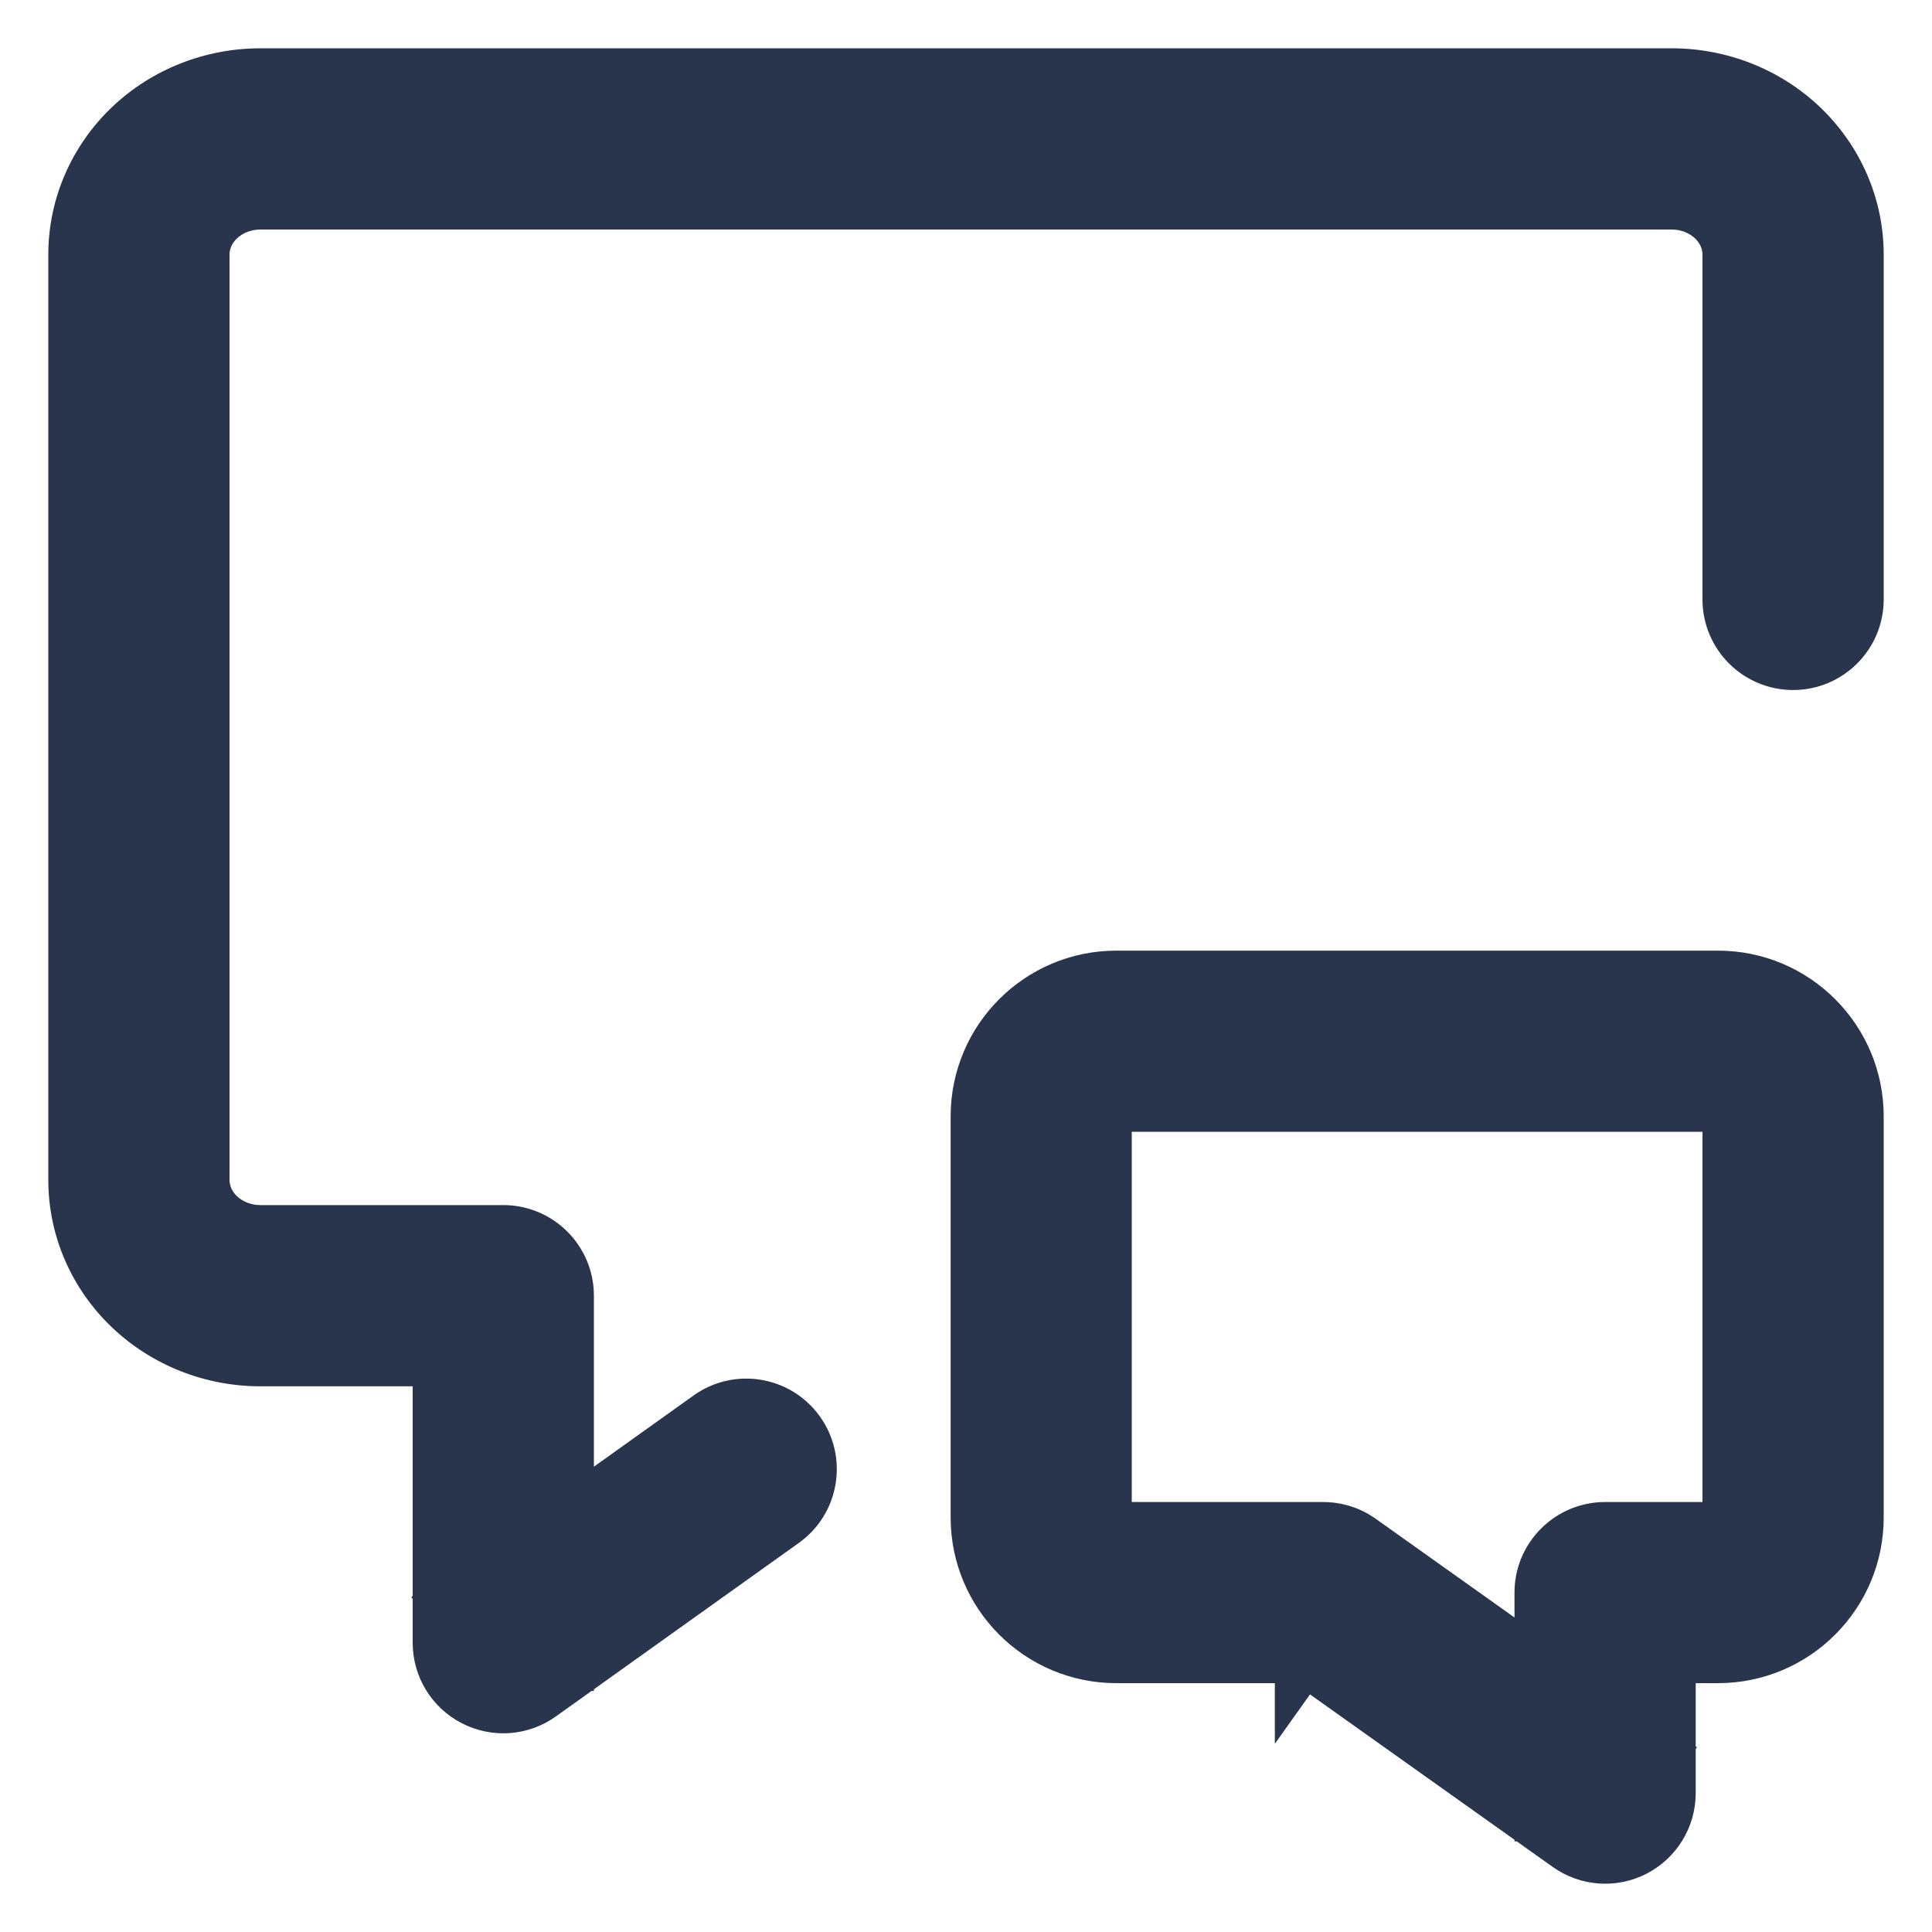 <svg xmlns="http://www.w3.org/2000/svg" width="20" height="20" viewBox="0 0 20 20" fill="none">
  <mask id="path-1-outside-1_397_1450" maskUnits="userSpaceOnUse" x="0" y="0" width="20" height="20" fill="black">
    <rect fill="white" width="20" height="20"/>
    <path d="M7.979 15.565C8.176 15.425 8.222 15.151 8.081 14.955C7.94 14.758 7.667 14.712 7.47 14.853L7.979 15.565ZM5.21 17.005H4.772C4.772 17.169 4.864 17.32 5.01 17.395C5.155 17.47 5.331 17.457 5.464 17.362L5.21 17.005ZM5.21 13.413H5.648C5.648 13.171 5.452 12.975 5.21 12.975V13.413ZM18.124 6.205C18.124 6.447 18.32 6.643 18.562 6.643C18.804 6.643 19 6.447 19 6.205H18.124ZM7.47 14.853L4.955 16.649L5.464 17.362L7.979 15.565L7.47 14.853ZM5.648 17.005V13.413H4.772V17.005H5.648ZM5.21 12.975H2.695V13.851H5.21V12.975ZM2.695 12.975C2.471 12.975 2.26 12.89 2.108 12.745L1.504 13.379C1.824 13.683 2.252 13.851 2.695 13.851V12.975ZM2.108 12.745C1.957 12.601 1.876 12.41 1.876 12.215H1C1 12.656 1.184 13.074 1.504 13.379L2.108 12.745ZM1.876 12.215V2.635H1V12.215H1.876ZM1.876 2.635C1.876 2.441 1.957 2.25 2.108 2.106L1.504 1.472C1.184 1.776 1 2.195 1 2.635H1.876ZM2.108 2.106C2.26 1.961 2.471 1.876 2.695 1.876V1C2.252 1 1.824 1.167 1.504 1.472L2.108 2.106ZM2.695 1.876H17.305V1H2.695V1.876ZM17.305 1.876C17.529 1.876 17.74 1.961 17.892 2.106L18.496 1.472C18.177 1.167 17.748 1 17.305 1V1.876ZM17.892 2.106C18.044 2.25 18.124 2.441 18.124 2.635H19C19 2.195 18.816 1.776 18.496 1.472L17.892 2.106ZM18.124 2.635V6.205H19V2.635H18.124Z"/>
    <path d="M16.616 16.486V16.049C16.374 16.049 16.178 16.245 16.178 16.486H16.616ZM16.616 18.562L16.363 18.919C16.496 19.014 16.671 19.026 16.817 18.951C16.963 18.876 17.054 18.726 17.054 18.562H16.616ZM13.697 16.486L13.951 16.13C13.877 16.077 13.788 16.049 13.697 16.049V16.486ZM17.784 16.049H16.616V16.924H17.784V16.049ZM16.178 16.486V18.562H17.054V16.486H16.178ZM16.87 18.205L13.951 16.13L13.444 16.843L16.363 18.919L16.87 18.205ZM13.697 16.049H11.557V16.924H13.697V16.049ZM11.216 15.708V11.557H10.341V15.708H11.216ZM11.557 11.216H17.784V10.341H11.557V11.216ZM18.124 11.557V15.708H19V11.557H18.124ZM17.784 11.216C17.972 11.216 18.124 11.369 18.124 11.557H19C19 10.885 18.456 10.341 17.784 10.341V11.216ZM11.557 16.049C11.369 16.049 11.216 15.896 11.216 15.708H10.341C10.341 16.38 10.885 16.924 11.557 16.924V16.049ZM11.216 11.557C11.216 11.369 11.369 11.216 11.557 11.216V10.341C10.885 10.341 10.341 10.885 10.341 11.557H11.216ZM17.784 16.924C18.456 16.924 19 16.38 19 15.708H18.124C18.124 15.896 17.972 16.049 17.784 16.049V16.924Z"/>
  </mask>
  <path d="M7.979 15.565C8.176 15.425 8.222 15.151 8.081 14.955C7.94 14.758 7.667 14.712 7.47 14.853L7.979 15.565ZM5.21 17.005H4.772C4.772 17.169 4.864 17.32 5.01 17.395C5.155 17.47 5.331 17.457 5.464 17.362L5.21 17.005ZM5.21 13.413H5.648C5.648 13.171 5.452 12.975 5.21 12.975V13.413ZM18.124 6.205C18.124 6.447 18.32 6.643 18.562 6.643C18.804 6.643 19 6.447 19 6.205H18.124ZM7.47 14.853L4.955 16.649L5.464 17.362L7.979 15.565L7.47 14.853ZM5.648 17.005V13.413H4.772V17.005H5.648ZM5.21 12.975H2.695V13.851H5.21V12.975ZM2.695 12.975C2.471 12.975 2.26 12.89 2.108 12.745L1.504 13.379C1.824 13.683 2.252 13.851 2.695 13.851V12.975ZM2.108 12.745C1.957 12.601 1.876 12.41 1.876 12.215H1C1 12.656 1.184 13.074 1.504 13.379L2.108 12.745ZM1.876 12.215V2.635H1V12.215H1.876ZM1.876 2.635C1.876 2.441 1.957 2.25 2.108 2.106L1.504 1.472C1.184 1.776 1 2.195 1 2.635H1.876ZM2.108 2.106C2.26 1.961 2.471 1.876 2.695 1.876V1C2.252 1 1.824 1.167 1.504 1.472L2.108 2.106ZM2.695 1.876H17.305V1H2.695V1.876ZM17.305 1.876C17.529 1.876 17.74 1.961 17.892 2.106L18.496 1.472C18.177 1.167 17.748 1 17.305 1V1.876ZM17.892 2.106C18.044 2.25 18.124 2.441 18.124 2.635H19C19 2.195 18.816 1.776 18.496 1.472L17.892 2.106ZM18.124 2.635V6.205H19V2.635H18.124Z" fill="#285E69"/>
  <path d="M16.616 16.486V16.049C16.374 16.049 16.178 16.245 16.178 16.486H16.616ZM16.616 18.562L16.363 18.919C16.496 19.014 16.671 19.026 16.817 18.951C16.963 18.876 17.054 18.726 17.054 18.562H16.616ZM13.697 16.486L13.951 16.13C13.877 16.077 13.788 16.049 13.697 16.049V16.486ZM17.784 16.049H16.616V16.924H17.784V16.049ZM16.178 16.486V18.562H17.054V16.486H16.178ZM16.87 18.205L13.951 16.13L13.444 16.843L16.363 18.919L16.87 18.205ZM13.697 16.049H11.557V16.924H13.697V16.049ZM11.216 15.708V11.557H10.341V15.708H11.216ZM11.557 11.216H17.784V10.341H11.557V11.216ZM18.124 11.557V15.708H19V11.557H18.124ZM17.784 11.216C17.972 11.216 18.124 11.369 18.124 11.557H19C19 10.885 18.456 10.341 17.784 10.341V11.216ZM11.557 16.049C11.369 16.049 11.216 15.896 11.216 15.708H10.341C10.341 16.38 10.885 16.924 11.557 16.924V16.049ZM11.216 11.557C11.216 11.369 11.369 11.216 11.557 11.216V10.341C10.885 10.341 10.341 10.885 10.341 11.557H11.216ZM17.784 16.924C18.456 16.924 19 16.38 19 15.708H18.124C18.124 15.896 17.972 16.049 17.784 16.049V16.924Z" fill="#285E69"/>
  <path d="M7.267 14.998L7.776 15.711L8.183 15.42L7.674 14.707L7.267 14.998ZM2.445 13.413V13.851H2.945V13.413H2.445ZM1.438 11.965H1V12.465H1.438V11.965ZM1.438 2.385H1V2.885H1.438V2.385ZM2.945 1.438V1H2.445V1.438H2.945ZM17.555 1.438V1H17.055V1.438H17.555ZM19 5.955H18.124V6.455H19V5.955ZM2.445 12.975V13.851H2.945V12.975H2.445ZM1.927 12.573L1.323 13.207L1.685 13.552L2.289 12.918L1.927 12.573ZM1.876 11.965H1V12.465H1.876V11.965ZM1.876 2.385H1V2.885H1.876V2.385ZM2.289 1.933L1.685 1.299L1.323 1.644L1.927 2.278L2.289 1.933ZM2.945 1.876V1H2.445V1.876H2.945ZM17.555 1.876V1H17.055V1.876H17.555ZM18.073 2.278L18.677 1.644L18.315 1.299L17.711 1.933L18.073 2.278ZM18.124 2.885H19V2.385H18.124V2.885ZM18.034 16.924V16.049H17.534V16.924H18.034ZM11.307 16.049V16.924H11.807V16.049H11.307ZM11.216 11.307H10.341V11.807H11.216V11.307ZM10.341 15.958H11.216V15.458H10.341V15.958ZM18.034 11.216V10.341H17.534V11.216H18.034ZM11.307 10.341V11.216H11.807V10.341H11.307ZM18.124 15.958H19V15.458H18.124V15.958ZM19 11.307H18.124V11.807H19V11.307ZM7.979 15.565L8.27 15.972L8.27 15.972L7.979 15.565ZM8.081 14.955L7.674 15.245L7.674 15.245L8.081 14.955ZM7.47 14.853L7.761 15.26L7.761 15.26L7.47 14.853ZM5.21 17.005L5.617 16.715L5.467 16.505H5.21V17.005ZM5.01 17.395L4.781 17.839L4.781 17.839L5.01 17.395ZM5.21 13.413H4.71V13.913H5.21V13.413ZM4.955 16.649L4.665 16.242L4.258 16.533L4.549 16.94L4.955 16.649ZM5.648 17.005V17.505H6.148V17.005H5.648ZM4.772 13.413V12.913H4.272V13.413H4.772ZM5.21 13.851V14.351H5.71V13.851H5.21ZM2.108 12.745L2.453 12.383L2.453 12.383L2.108 12.745ZM1.504 13.379L1.159 13.741L1.159 13.741L1.504 13.379ZM2.108 2.106L2.453 2.468L2.453 2.468L2.108 2.106ZM1.504 1.472L1.849 1.834L1.849 1.834L1.504 1.472ZM17.892 2.106L18.237 1.744L18.237 1.744L17.892 2.106ZM18.496 1.472L18.151 1.834L18.151 1.834L18.496 1.472ZM16.616 16.486V16.986H17.116V16.486H16.616ZM16.616 18.562V18.062H16.358L16.209 18.272L16.616 18.562ZM16.363 18.919L16.073 19.326L16.073 19.326L16.363 18.919ZM13.697 16.486H13.197V18.052L14.105 16.776L13.697 16.486ZM13.951 16.13L14.241 15.722L14.241 15.722L13.951 16.13ZM16.616 16.924H16.116V17.424H16.616V16.924ZM16.178 18.562H15.678V19.062H16.178V18.562ZM17.054 16.486H17.554V15.986H17.054V16.486ZM16.87 18.205L17.277 18.495L17.567 18.088L17.16 17.798L16.87 18.205ZM13.444 16.843L13.036 16.553L12.746 16.961L13.154 17.251L13.444 16.843ZM13.697 16.924V17.424H14.197V16.924H13.697ZM8.27 15.972C8.691 15.671 8.789 15.085 8.488 14.664L7.674 15.245C7.654 15.217 7.661 15.178 7.689 15.159L8.27 15.972ZM8.488 14.664C8.187 14.242 7.601 14.145 7.18 14.446L7.761 15.26C7.733 15.28 7.694 15.273 7.674 15.245L8.488 14.664ZM5.21 16.505H4.772V17.505H5.21V16.505ZM4.272 17.005C4.272 17.357 4.468 17.678 4.781 17.839L5.239 16.95C5.259 16.961 5.272 16.982 5.272 17.005H4.272ZM4.781 17.839C5.093 18 5.469 17.973 5.755 17.768L5.174 16.955C5.193 16.941 5.218 16.939 5.238 16.95L4.781 17.839ZM5.871 17.071L5.617 16.715L4.803 17.296L5.058 17.652L5.871 17.071ZM5.21 13.913H5.648V12.913H5.21V13.913ZM6.148 13.413C6.148 12.895 5.728 12.475 5.21 12.475V13.475C5.176 13.475 5.148 13.447 5.148 13.413H6.148ZM4.71 12.975V13.413H5.71V12.975H4.71ZM17.624 6.205C17.624 6.723 18.044 7.143 18.562 7.143V6.143C18.596 6.143 18.624 6.171 18.624 6.205H17.624ZM18.562 7.143C19.08 7.143 19.5 6.723 19.5 6.205H18.5C18.5 6.171 18.528 6.143 18.562 6.143V7.143ZM7.18 14.446L4.665 16.242L5.246 17.056L7.761 15.26L7.18 14.446ZM4.549 16.94L5.058 17.652L5.871 17.071L5.362 16.358L4.549 16.94ZM5.755 17.768L8.27 15.972L7.689 15.159L5.174 16.955L5.755 17.768ZM6.148 17.005V13.413H5.148V17.005H6.148ZM5.648 12.913H4.772V13.913H5.648V12.913ZM4.272 13.413V17.005H5.272V13.413H4.272ZM4.772 17.505H5.648V16.505H4.772V17.505ZM5.21 12.475H2.695V13.475H5.21V12.475ZM2.695 14.351H5.21V13.351H2.695V14.351ZM5.71 13.851V12.975H4.71V13.851H5.71ZM2.695 12.475C2.596 12.475 2.51 12.437 2.453 12.383L1.763 13.107C2.011 13.343 2.346 13.475 2.695 13.475V12.475ZM1.159 13.741C1.574 14.136 2.127 14.351 2.695 14.351V13.351C2.377 13.351 2.073 13.23 1.849 13.017L1.159 13.741ZM2.453 12.383C2.398 12.331 2.376 12.269 2.376 12.215H1.376C1.376 12.55 1.515 12.871 1.763 13.107L2.453 12.383ZM0.5 12.215C0.5 12.797 0.743 13.345 1.159 13.741L1.849 13.017C1.625 12.804 1.5 12.515 1.5 12.215H0.5ZM2.376 12.215V2.635H1.376V12.215H2.376ZM0.5 2.635V12.215H1.5V2.635H0.5ZM2.376 2.635C2.376 2.581 2.398 2.52 2.453 2.468L1.763 1.744C1.515 1.98 1.376 2.3 1.376 2.635H2.376ZM1.159 1.109C0.743 1.506 0.5 2.054 0.5 2.635H1.5C1.5 2.335 1.625 2.047 1.849 1.834L1.159 1.109ZM2.453 2.468C2.51 2.414 2.596 2.376 2.695 2.376V1.376C2.346 1.376 2.011 1.508 1.763 1.744L2.453 2.468ZM2.695 0.5C2.127 0.5 1.574 0.714 1.159 1.109L1.849 1.834C2.073 1.62 2.377 1.5 2.695 1.5V0.5ZM2.695 2.376H17.305V1.376H2.695V2.376ZM17.305 0.5H2.695V1.5H17.305V0.5ZM17.305 2.376C17.404 2.376 17.49 2.414 17.547 2.468L18.237 1.744C17.989 1.508 17.654 1.376 17.305 1.376V2.376ZM18.841 1.109C18.426 0.714 17.873 0.5 17.305 0.5V1.5C17.623 1.5 17.927 1.62 18.151 1.834L18.841 1.109ZM17.547 2.468C17.602 2.52 17.624 2.581 17.624 2.635H18.624C18.624 2.3 18.485 1.98 18.237 1.744L17.547 2.468ZM19.5 2.635C19.5 2.054 19.257 1.506 18.841 1.109L18.151 1.834C18.375 2.047 18.5 2.335 18.5 2.635H19.5ZM17.624 2.635V6.205H18.624V2.635H17.624ZM19.5 6.205V2.635H18.5V6.205H19.5ZM17.116 16.486V16.049H16.116V16.486H17.116ZM16.616 15.549C16.098 15.549 15.678 15.969 15.678 16.486H16.678C16.678 16.521 16.651 16.549 16.616 16.549V15.549ZM16.178 16.986H16.616V15.986H16.178V16.986ZM16.209 18.272L15.955 18.629L16.77 19.209L17.024 18.852L16.209 18.272ZM16.073 19.326C16.359 19.53 16.734 19.557 17.046 19.396L16.588 18.507C16.608 18.496 16.633 18.498 16.652 18.512L16.073 19.326ZM17.046 19.396C17.358 19.235 17.554 18.913 17.554 18.562H16.554C16.554 18.539 16.567 18.518 16.588 18.507L17.046 19.396ZM17.054 18.062H16.616V19.062H17.054V18.062ZM14.105 16.776L14.358 16.419L13.544 15.84L13.29 16.197L14.105 16.776ZM14.241 15.722C14.082 15.609 13.892 15.549 13.697 15.549V16.549C13.684 16.549 13.672 16.545 13.661 16.537L14.241 15.722ZM13.197 16.049V16.486H14.197V16.049H13.197ZM17.784 15.549H16.616V16.549H17.784V15.549ZM16.116 16.049V16.924H17.116V16.049H16.116ZM16.616 17.424H17.784V16.424H16.616V17.424ZM15.678 16.486V18.562H16.678V16.486H15.678ZM16.178 19.062H17.054V18.062H16.178V19.062ZM17.554 18.562V16.486H16.554V18.562H17.554ZM17.054 15.986H16.178V16.986H17.054V15.986ZM17.16 17.798L14.241 15.722L13.661 16.537L16.58 18.613L17.16 17.798ZM13.544 15.84L13.036 16.553L13.851 17.133L14.359 16.419L13.544 15.84ZM13.154 17.251L16.073 19.326L16.652 18.512L13.733 16.436L13.154 17.251ZM16.77 19.209L17.277 18.495L16.462 17.916L15.955 18.629L16.77 19.209ZM13.697 15.549H11.557V16.549H13.697V15.549ZM11.557 17.424H13.697V16.424H11.557V17.424ZM14.197 16.924V16.049H13.197V16.924H14.197ZM11.716 15.708V11.557H10.716V15.708H11.716ZM9.841 11.557V15.708H10.841V11.557H9.841ZM11.557 11.716H17.784V10.716H11.557V11.716ZM17.784 9.841H11.557V10.841H17.784V9.841ZM17.624 11.557V15.708H18.624V11.557H17.624ZM19.5 15.708V11.557H18.5V15.708H19.5ZM17.784 11.716C17.696 11.716 17.624 11.645 17.624 11.557H18.624C18.624 11.093 18.248 10.716 17.784 10.716V11.716ZM19.5 11.557C19.5 10.609 18.732 9.841 17.784 9.841V10.841C18.179 10.841 18.5 11.161 18.5 11.557H19.5ZM11.557 15.549C11.645 15.549 11.716 15.62 11.716 15.708H10.716C10.716 16.172 11.093 16.549 11.557 16.549V15.549ZM9.841 15.708C9.841 16.656 10.609 17.424 11.557 17.424V16.424C11.161 16.424 10.841 16.104 10.841 15.708H9.841ZM11.716 11.557C11.716 11.645 11.645 11.716 11.557 11.716V10.716C11.092 10.716 10.716 11.093 10.716 11.557H11.716ZM11.557 9.841C10.609 9.841 9.841 10.609 9.841 11.557H10.841C10.841 11.161 11.161 10.841 11.557 10.841V9.841ZM17.784 17.424C18.732 17.424 19.5 16.656 19.5 15.708H18.5C18.5 16.104 18.179 16.424 17.784 16.424V17.424ZM17.624 15.708C17.624 15.62 17.696 15.549 17.784 15.549V16.549C18.248 16.549 18.624 16.172 18.624 15.708H17.624Z" fill="#29354C" mask="url(#path-1-outside-1_397_1450)"/>
</svg>